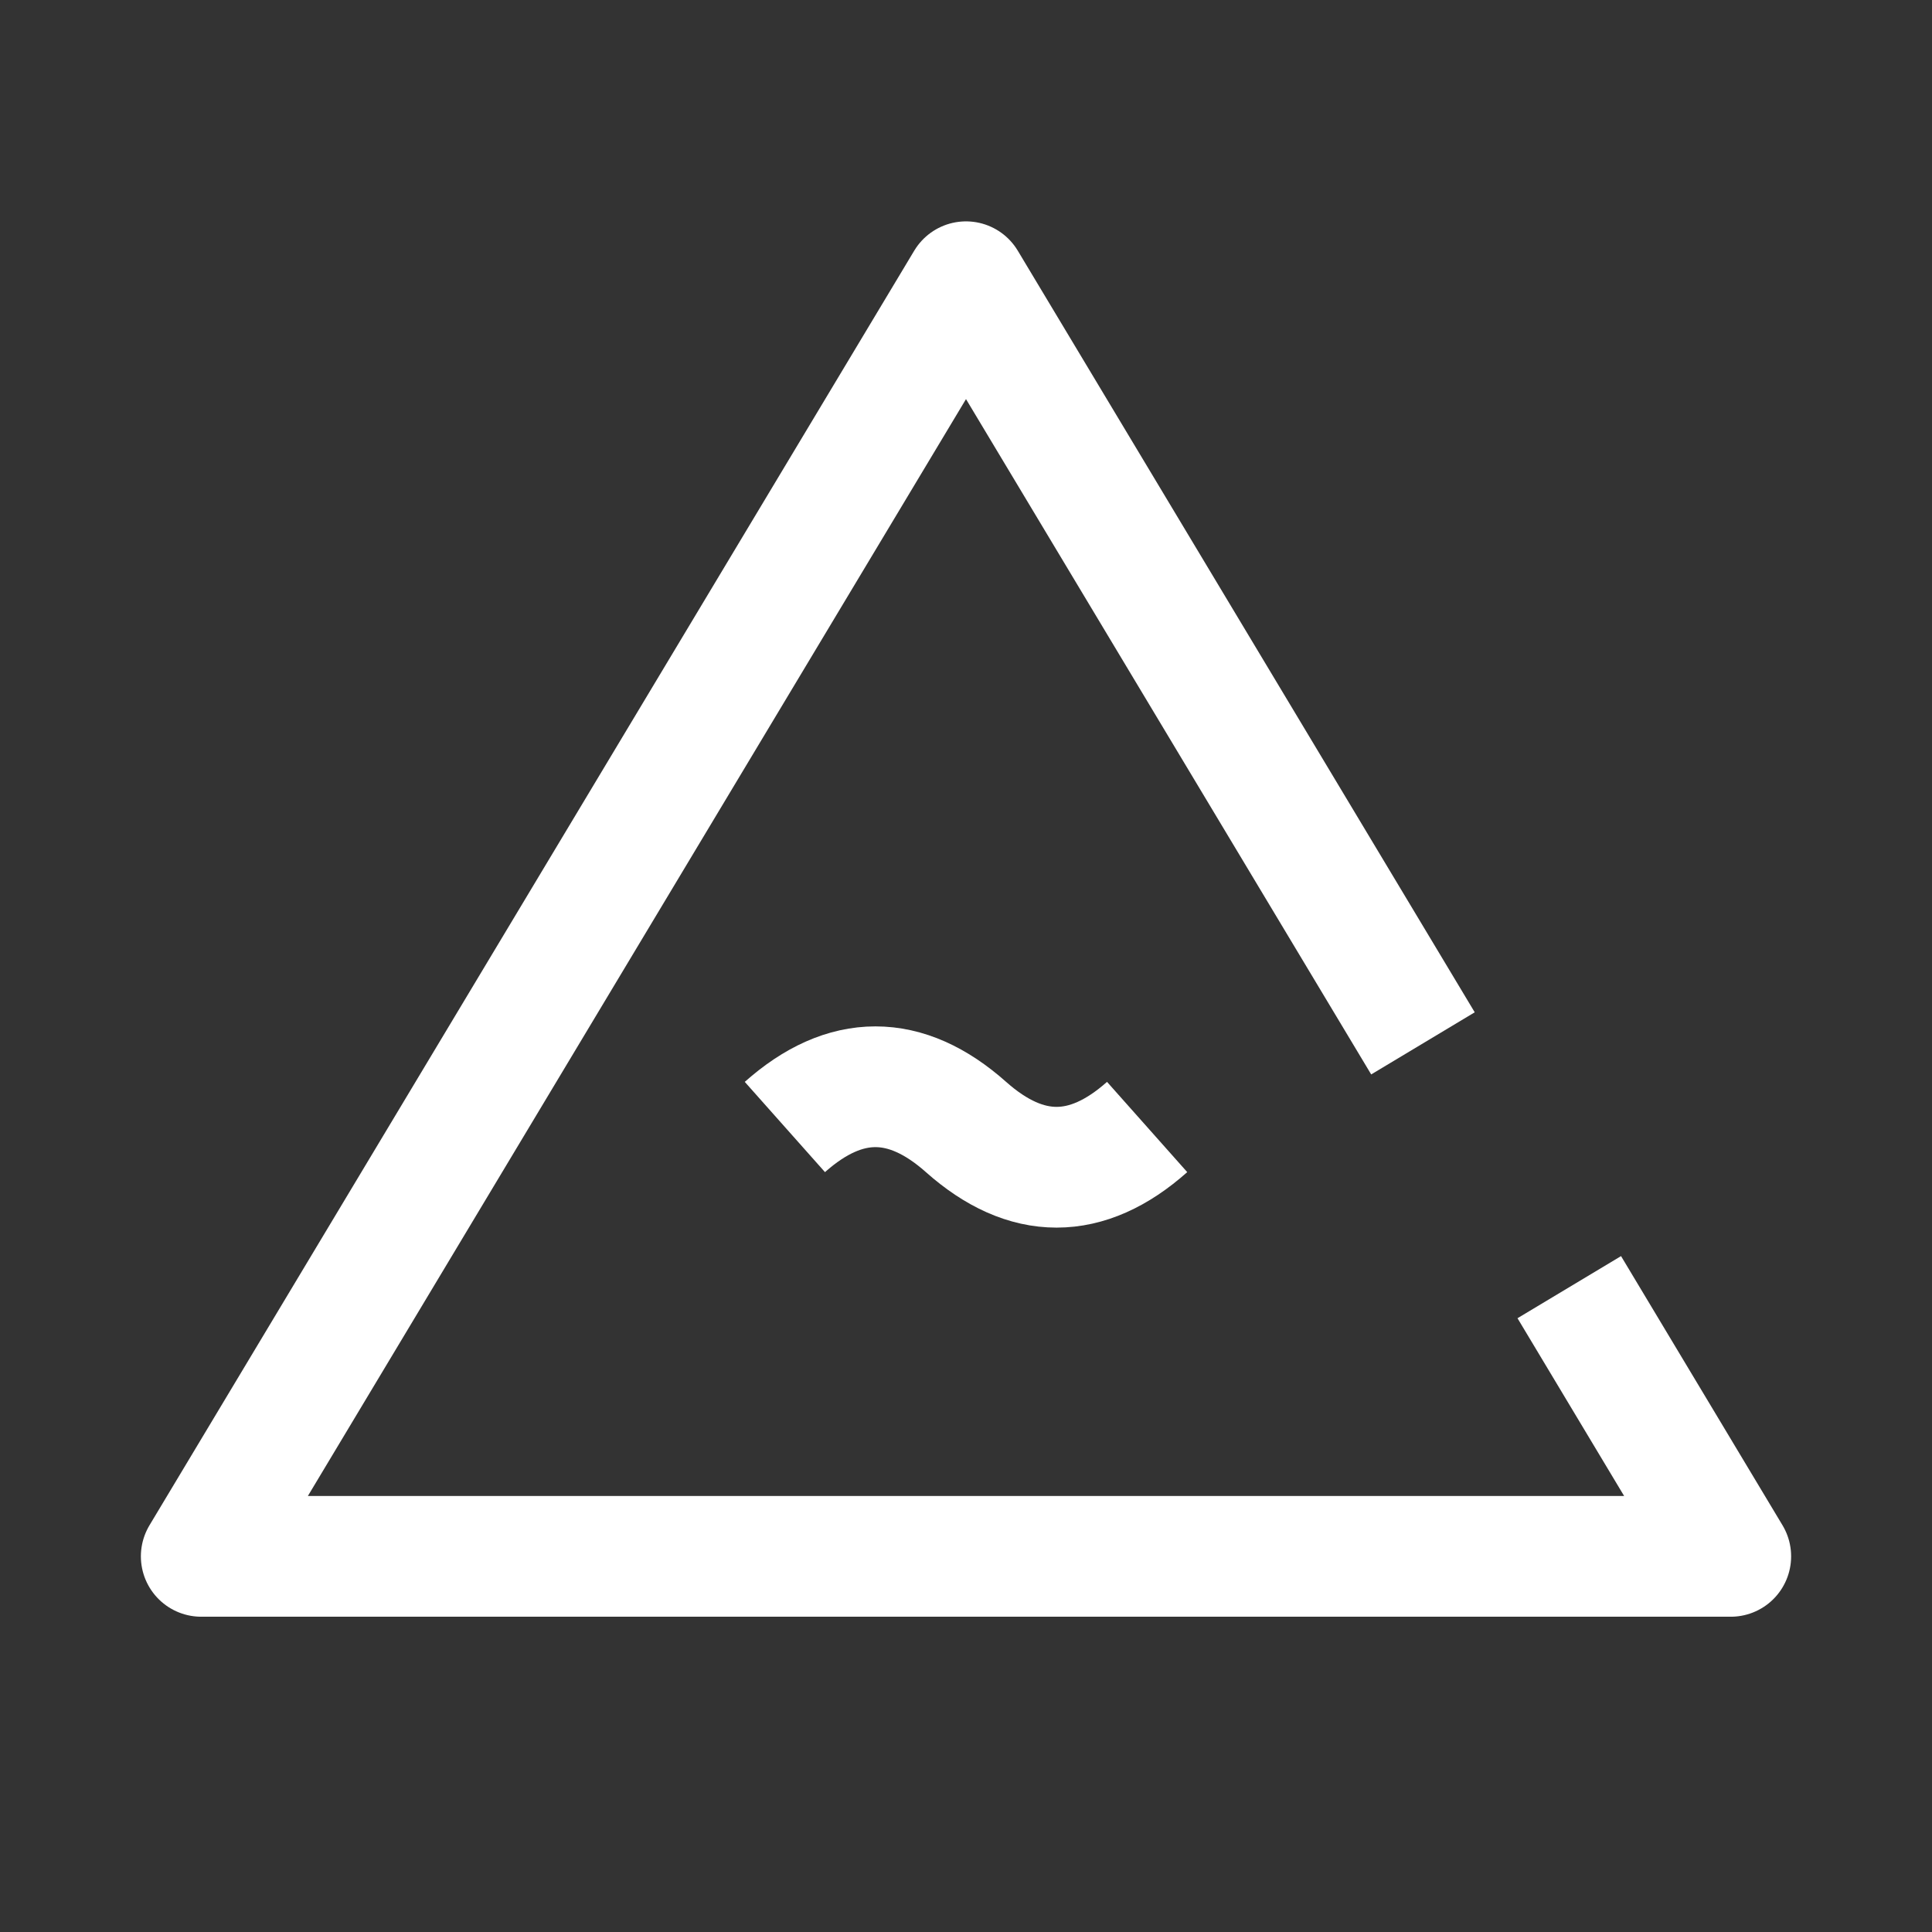 <?xml version="1.0" encoding="UTF-8"?>
<svg width="48px" height="48px" viewBox="0 0 48 48" version="1.1" xmlns="http://www.w3.org/2000/svg"
>
    <rect x="0" y="0" width="48" height="48" fill="#333333" stroke="none"/>
    <!-- Generator: Sketch 59 (86127) - https://sketch.com -->
    <title>_icon/priority/medium/l/white</title>
    <desc>Created with Sketch.</desc>
    <g id="_icon/priority/medium/l/white" stroke="none" stroke-width="1" fill="none" fill-rule="evenodd"
       strokeLinecap="round" stroke-linejoin="round">
        <polyline id="Triangle-Copy" stroke="#FFFFFF" stroke-width="3"
                  points="38.988 31.979 43 38.667 5 38.667 24 7 24 7 35.353 25.922"></polyline>
        <path d="M28.5,28 C27,29.333 25.5,29.333 24,28 C22.5,26.667 21,26.667 19.5,28" id="Path"
              stroke="#FFFFFF" stroke-width="3"></path>
    </g>
</svg>